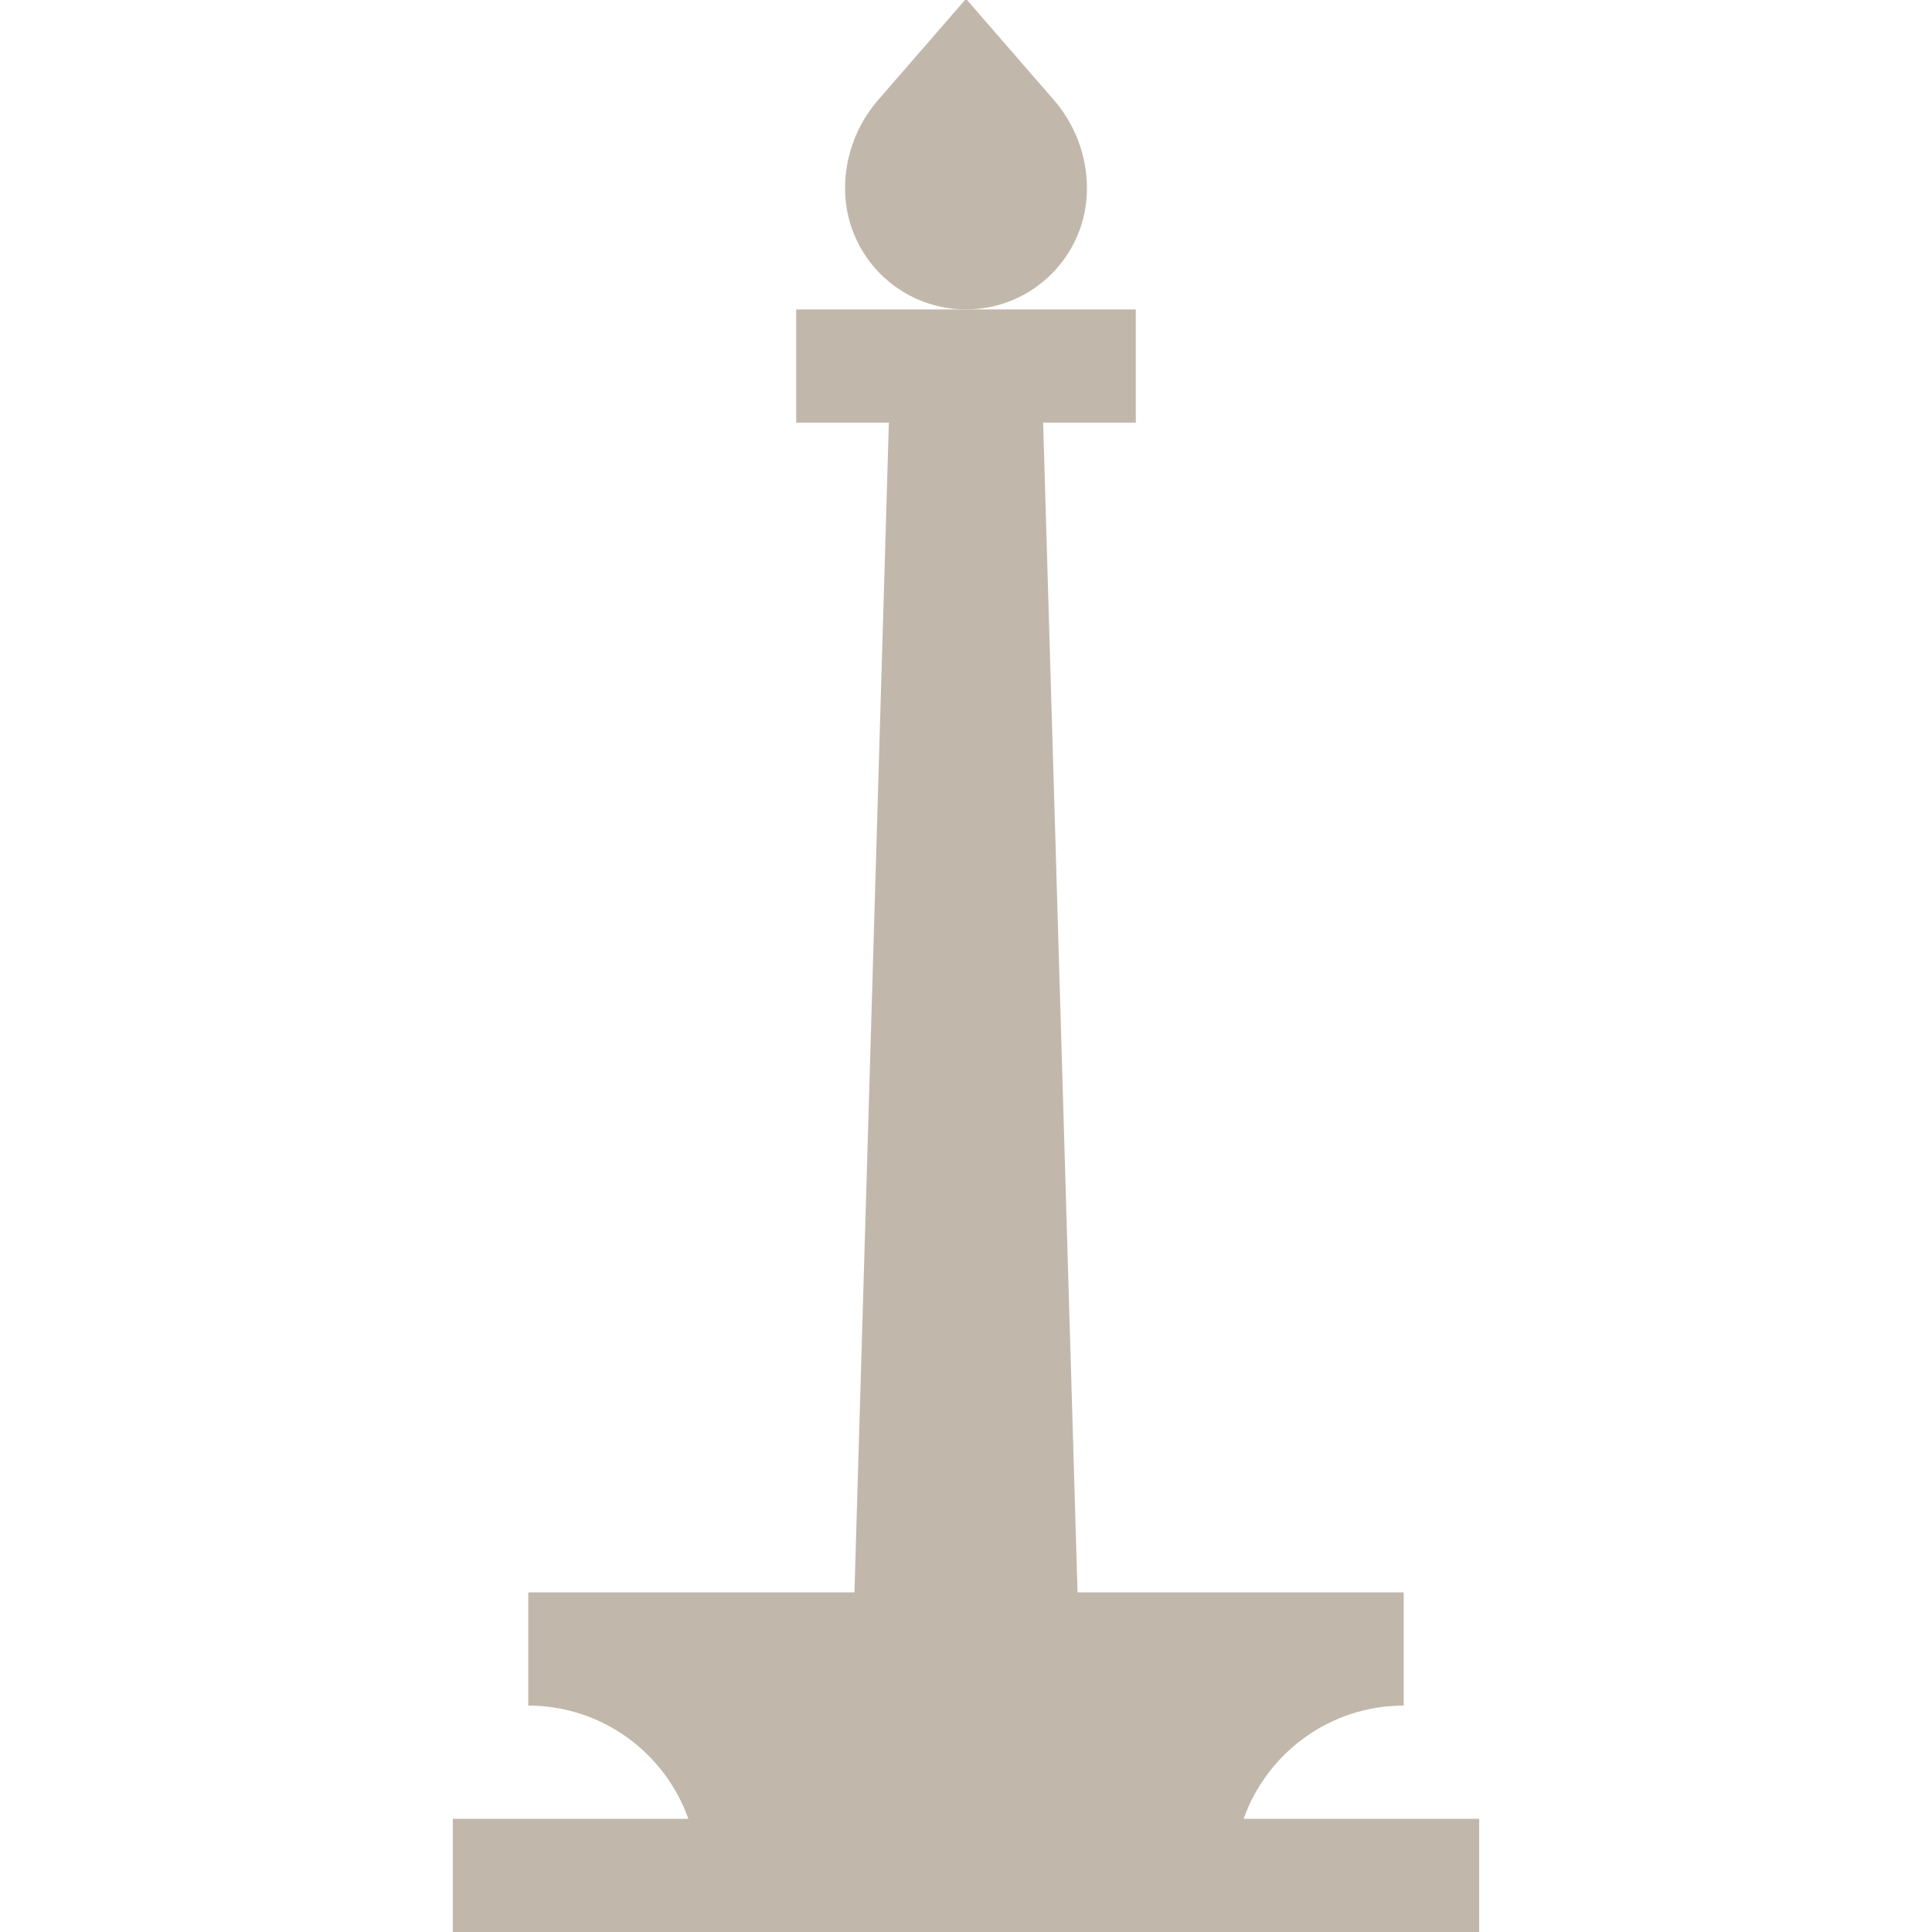 <svg width="80" height="80" viewBox="0 0 80 80" fill="none" xmlns="http://www.w3.org/2000/svg">
<path d="M45.008 7.804C45.008 6.459 44.522 5.158 43.64 4.142L40.042 0H39.958L36.36 4.142C35.478 5.158 34.992 6.459 34.992 7.804C34.992 10.57 37.234 12.812 40 12.812C42.766 12.812 45.008 10.57 45.008 7.804Z" fill="#C1B8AB"/>
<path d="M51.497 75.312C52.464 72.585 55.069 70.625 58.125 70.625V65.938H44.619L43.194 17.5H47.031V12.812H40H32.969V17.5H36.806L35.381 65.938H21.875V70.625C24.93 70.625 27.536 72.585 28.503 75.312H18.75V80H61.25V75.312H51.497Z" fill="#C1B8AB"/>
</svg>
